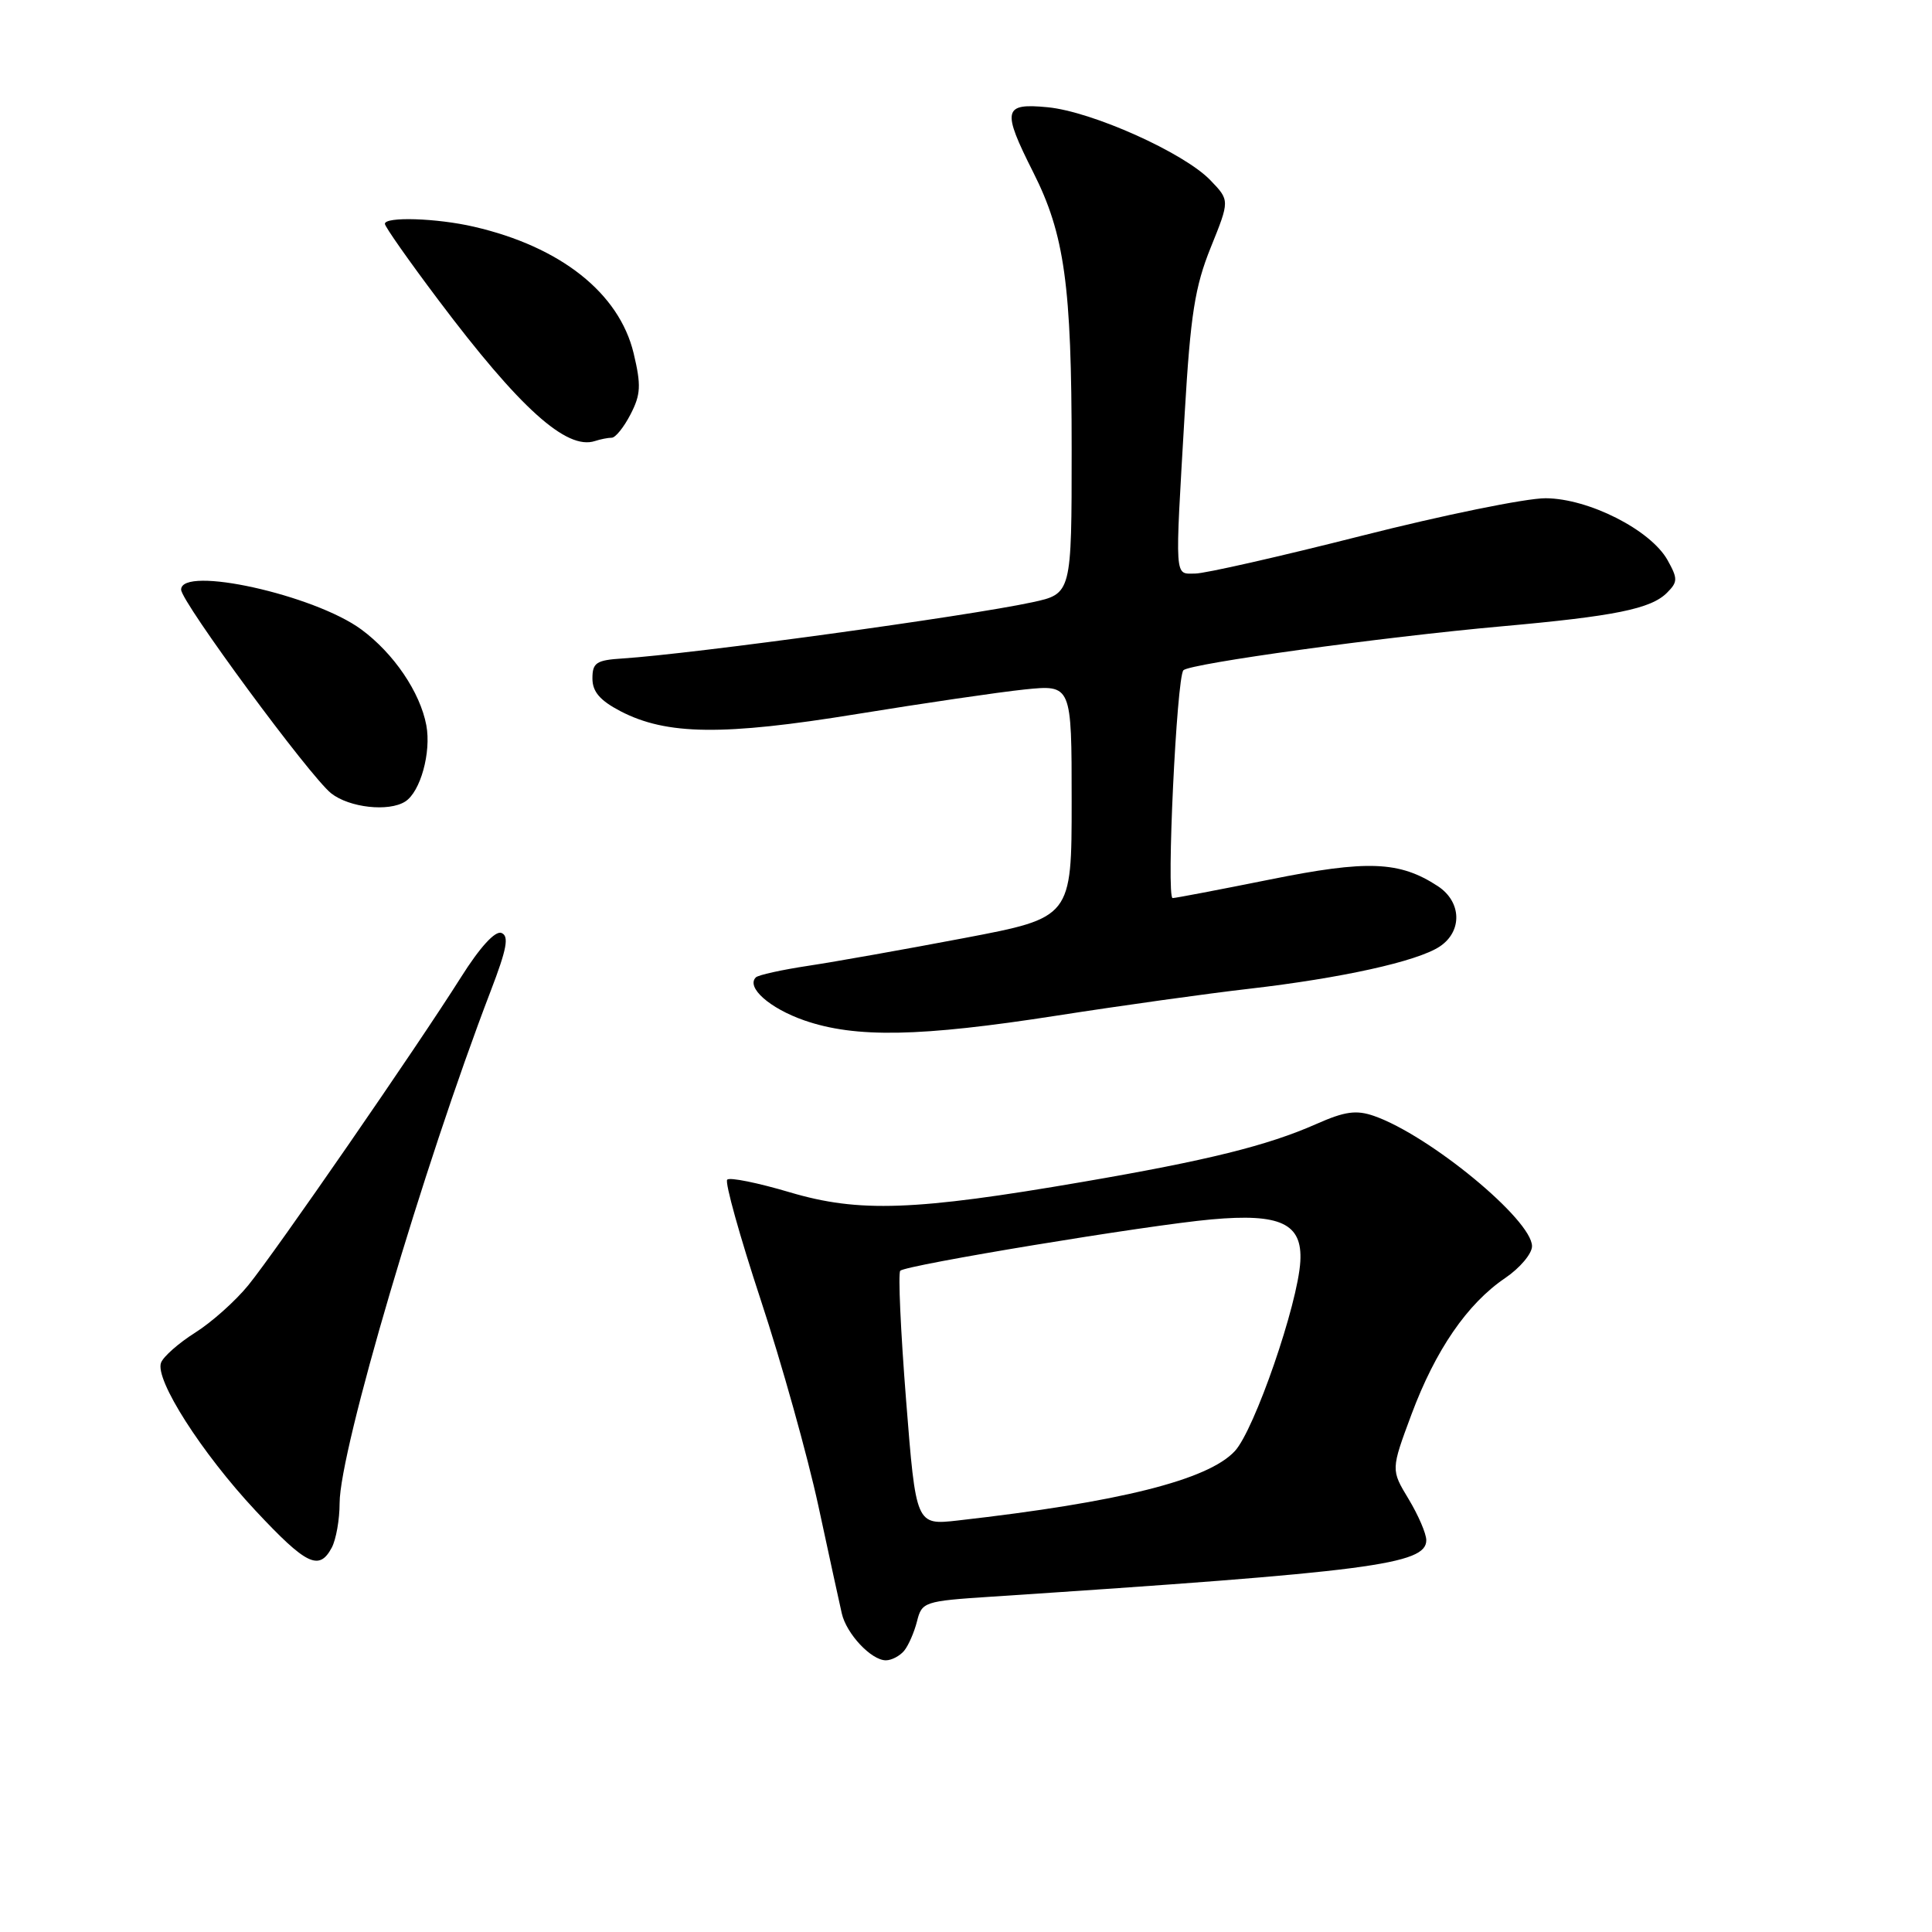 <?xml version="1.0" encoding="UTF-8" standalone="no"?>
<!DOCTYPE svg PUBLIC "-//W3C//DTD SVG 1.1//EN" "http://www.w3.org/Graphics/SVG/1.1/DTD/svg11.dtd" >
<svg xmlns="http://www.w3.org/2000/svg" xmlns:xlink="http://www.w3.org/1999/xlink" version="1.1" viewBox="0 0 256 256">
 <g >
 <path fill="currentColor"
d=" M 119.80 218.74 C 120.37 218.05 121.14 216.29 121.51 214.83 C 122.15 212.26 122.46 212.15 131.34 211.57 C 181.57 208.26 189.01 207.30 188.99 204.08 C 188.99 203.21 187.93 200.76 186.64 198.62 C 184.30 194.75 184.30 194.75 187.03 187.41 C 190.21 178.89 194.42 172.75 199.44 169.35 C 201.40 168.02 203.00 166.12 203.00 165.13 C 203.00 161.63 189.42 150.44 182.07 147.87 C 179.71 147.05 178.20 147.26 174.41 148.94 C 167.95 151.80 159.99 153.77 143.50 156.60 C 121.18 160.44 113.82 160.70 104.67 157.99 C 100.43 156.73 96.69 155.97 96.36 156.31 C 96.02 156.64 98.02 163.80 100.79 172.21 C 103.57 180.62 107.00 192.90 108.43 199.50 C 109.85 206.10 111.25 212.52 111.54 213.78 C 112.15 216.49 115.45 220.00 117.38 220.00 C 118.14 220.00 119.22 219.43 119.80 218.74 Z  M 43.96 205.07 C 44.53 204.00 45.00 201.35 45.00 199.18 C 45.00 192.19 56.09 154.60 65.02 131.31 C 67.17 125.71 67.48 124.02 66.44 123.62 C 65.61 123.30 63.59 125.51 61.07 129.51 C 55.21 138.79 36.52 165.85 32.90 170.30 C 31.20 172.39 28.03 175.22 25.85 176.59 C 23.68 177.96 21.65 179.75 21.34 180.56 C 20.49 182.78 26.70 192.51 33.87 200.18 C 40.60 207.38 42.29 208.20 43.96 205.07 Z  M 140.00 134.58 C 148.53 133.25 160.00 131.65 165.50 131.02 C 177.79 129.60 187.73 127.40 190.74 125.44 C 193.80 123.43 193.69 119.50 190.52 117.42 C 185.45 114.10 181.20 113.93 168.28 116.54 C 161.56 117.89 155.75 119.00 155.38 119.00 C 154.52 119.00 155.91 89.72 156.81 88.81 C 157.71 87.92 183.08 84.42 199.00 82.99 C 213.96 81.65 218.75 80.68 220.88 78.55 C 222.32 77.11 222.33 76.68 220.96 74.22 C 218.72 70.22 210.51 66.05 204.80 66.02 C 202.21 66.01 191.23 68.25 180.40 71.00 C 169.57 73.75 159.65 76.00 158.36 76.00 C 155.60 76.00 155.67 77.18 156.98 54.77 C 157.75 41.65 158.33 38.00 160.43 32.79 C 162.95 26.55 162.95 26.55 160.39 23.89 C 156.91 20.25 144.69 14.77 138.81 14.21 C 132.93 13.64 132.73 14.54 136.91 22.83 C 141.06 31.05 142.00 37.81 142.00 59.52 C 142.00 78.68 142.00 78.68 136.75 79.81 C 128.13 81.67 91.69 86.66 82.50 87.25 C 79.01 87.47 78.50 87.81 78.50 89.90 C 78.50 91.66 79.50 92.82 82.24 94.25 C 88.34 97.41 95.82 97.50 113.50 94.62 C 122.30 93.19 132.31 91.72 135.75 91.36 C 142.00 90.72 142.00 90.72 142.00 106.15 C 142.00 121.59 142.00 121.59 127.75 124.30 C 119.91 125.79 110.63 127.44 107.12 127.97 C 103.61 128.50 100.47 129.19 100.15 129.51 C 98.84 130.83 101.98 133.61 106.58 135.21 C 113.37 137.56 121.88 137.40 140.00 134.58 Z  M 53.69 106.21 C 55.71 104.93 57.16 99.69 56.49 96.10 C 55.67 91.73 52.18 86.58 47.88 83.41 C 41.65 78.82 24.00 74.91 24.00 78.13 C 24.00 79.74 41.04 102.86 43.88 105.12 C 46.29 107.02 51.50 107.60 53.69 106.21 Z  M 81.06 58.00 C 81.55 58.00 82.67 56.61 83.55 54.90 C 84.91 52.27 84.97 51.05 83.96 46.81 C 82.04 38.83 74.29 32.69 62.79 30.04 C 57.87 28.90 51.00 28.68 51.00 29.66 C 51.00 30.03 54.18 34.56 58.08 39.74 C 68.86 54.08 75.07 59.67 78.83 58.44 C 79.56 58.20 80.57 58.00 81.06 58.00 Z  M 120.06 185.51 C 119.34 176.38 118.99 168.67 119.29 168.38 C 120.05 167.62 152.03 162.34 160.50 161.58 C 169.68 160.75 172.59 162.12 172.30 167.14 C 171.98 172.80 166.22 189.48 163.62 192.28 C 160.07 196.11 148.32 199.05 126.94 201.47 C 121.37 202.10 121.37 202.10 120.06 185.51 Z "/>
</g>
</svg>